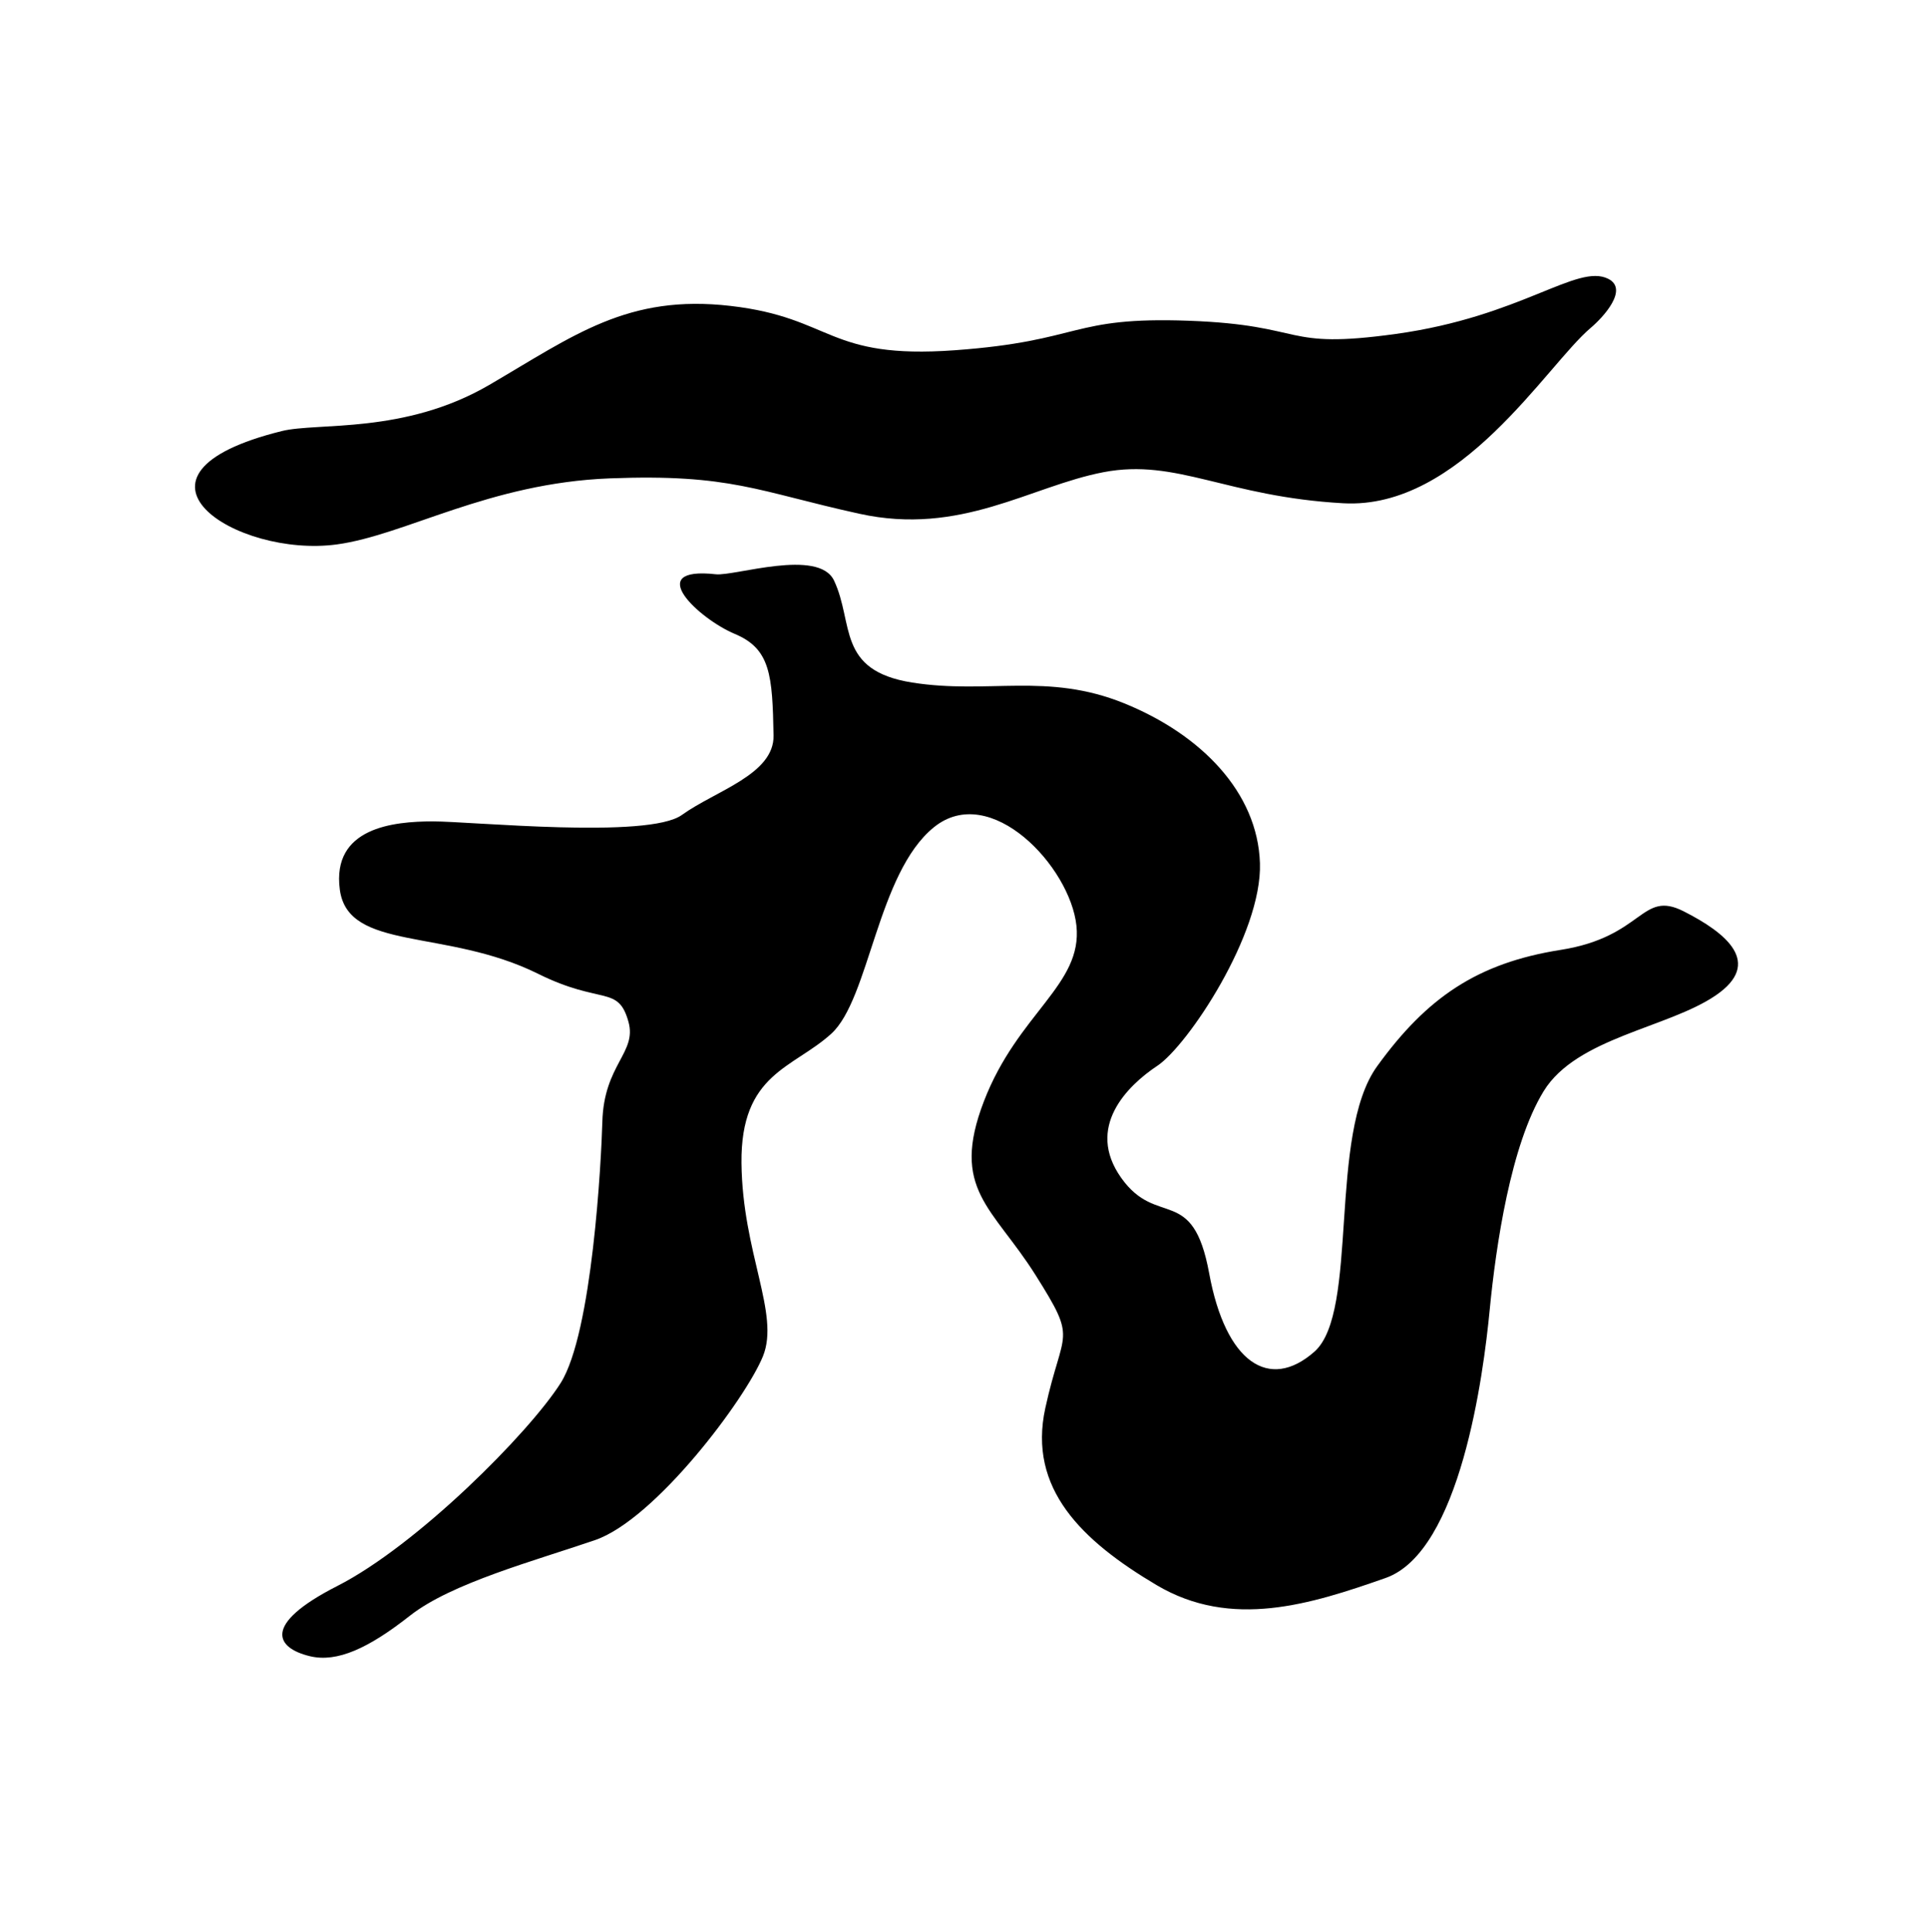 <?xml version="1.0" encoding="UTF-8" standalone="no"?>
<!DOCTYPE svg PUBLIC "-//W3C//DTD SVG 1.1//EN" "http://www.w3.org/Graphics/SVG/1.1/DTD/svg11.dtd">
<svg width="100%" height="100%" viewBox="0 0 500 501" version="1.1" xmlns="http://www.w3.org/2000/svg" xmlns:xlink="http://www.w3.org/1999/xlink" xml:space="preserve" style="fill-rule:evenodd;clip-rule:evenodd;stroke-linejoin:round;stroke-miterlimit:1.414;">
    <g transform="matrix(1,0,0,1,0,-2295)">
        <g id="o-.--オ" transform="matrix(1.538,0,0,1.652,-308.401,2956.39)">
            <rect x="200.586" y="-400.056" width="325.203" height="302.633" style="fill:none;"/>
            <g id="o" transform="matrix(8.17,0,0,7.603,-5633.19,-2936.13)">
                <path d="M728.815,345.379C729.201,345.421 730.936,344.836 731.254,345.509C731.671,346.392 731.298,347.367 732.869,347.615C734.439,347.863 735.65,347.399 737.239,348.042C738.828,348.686 739.996,349.879 740.044,351.342C740.092,352.806 738.552,355.11 737.928,355.526C737.303,355.941 736.44,356.797 737.181,357.841C737.923,358.886 738.657,357.963 738.996,359.81C739.335,361.657 740.236,362.251 741.167,361.431C742.097,360.611 741.439,356.951 742.464,355.535C743.488,354.12 744.528,353.406 746.251,353.134C747.973,352.862 747.907,351.891 748.788,352.337C749.669,352.783 750.434,353.404 749.449,354.075C748.463,354.747 746.58,354.945 745.9,356.051C745.221,357.158 744.915,359.236 744.786,360.567C744.658,361.899 744.182,365.56 742.637,366.102C741.091,366.645 739.457,367.165 737.912,366.249C736.368,365.333 735.252,364.259 735.614,362.596C735.977,360.933 736.294,361.245 735.41,359.843C734.526,358.441 733.647,358.078 734.348,356.258C735.048,354.439 736.385,353.857 736.257,352.636C736.129,351.416 734.481,349.656 733.314,350.603C732.147,351.549 731.985,354.148 731.197,354.865C730.408,355.583 729.326,355.678 729.344,357.533C729.363,359.388 730.139,360.644 729.789,361.519C729.438,362.393 727.568,364.892 726.32,365.32C725.072,365.748 723.358,366.207 722.504,366.878C721.65,367.55 721.001,367.852 720.438,367.717C719.745,367.551 719.427,367.07 721,366.268C722.647,365.43 724.955,363.112 725.611,362.078C726.266,361.043 726.451,357.471 726.472,356.687C726.503,355.502 727.188,355.26 727.012,354.622C726.8,353.853 726.456,354.278 725.147,353.628C723.241,352.682 721.223,353.171 721.054,351.889C720.885,350.607 722.162,350.482 722.971,350.481C723.779,350.481 727.42,350.849 728.114,350.348C728.809,349.847 730.022,349.513 730.006,348.706C729.982,347.465 729.945,346.92 729.207,346.611C728.468,346.302 727.295,345.211 728.815,345.379ZM719.859,342.422C720.597,342.24 722.387,342.492 724.138,341.47C725.889,340.447 726.995,339.592 729.12,339.839C731.244,340.085 731.098,340.946 733.747,340.754C736.395,340.562 736.112,340.055 738.577,340.145C741.043,340.236 740.473,340.747 742.85,340.417C745.45,340.057 746.591,338.954 747.234,339.28C747.656,339.494 747.141,340.064 746.865,340.297C745.954,341.07 744.183,344.046 741.766,343.913C739.35,343.78 738.328,342.982 736.818,343.271C735.307,343.56 733.872,344.592 731.774,344.129C729.675,343.667 729.124,343.303 726.626,343.399C724.127,343.496 722.402,344.572 720.991,344.763C718.922,345.043 716.212,343.323 719.859,342.422Z"/>
            </g>
        </g>
    </g>
</svg>
